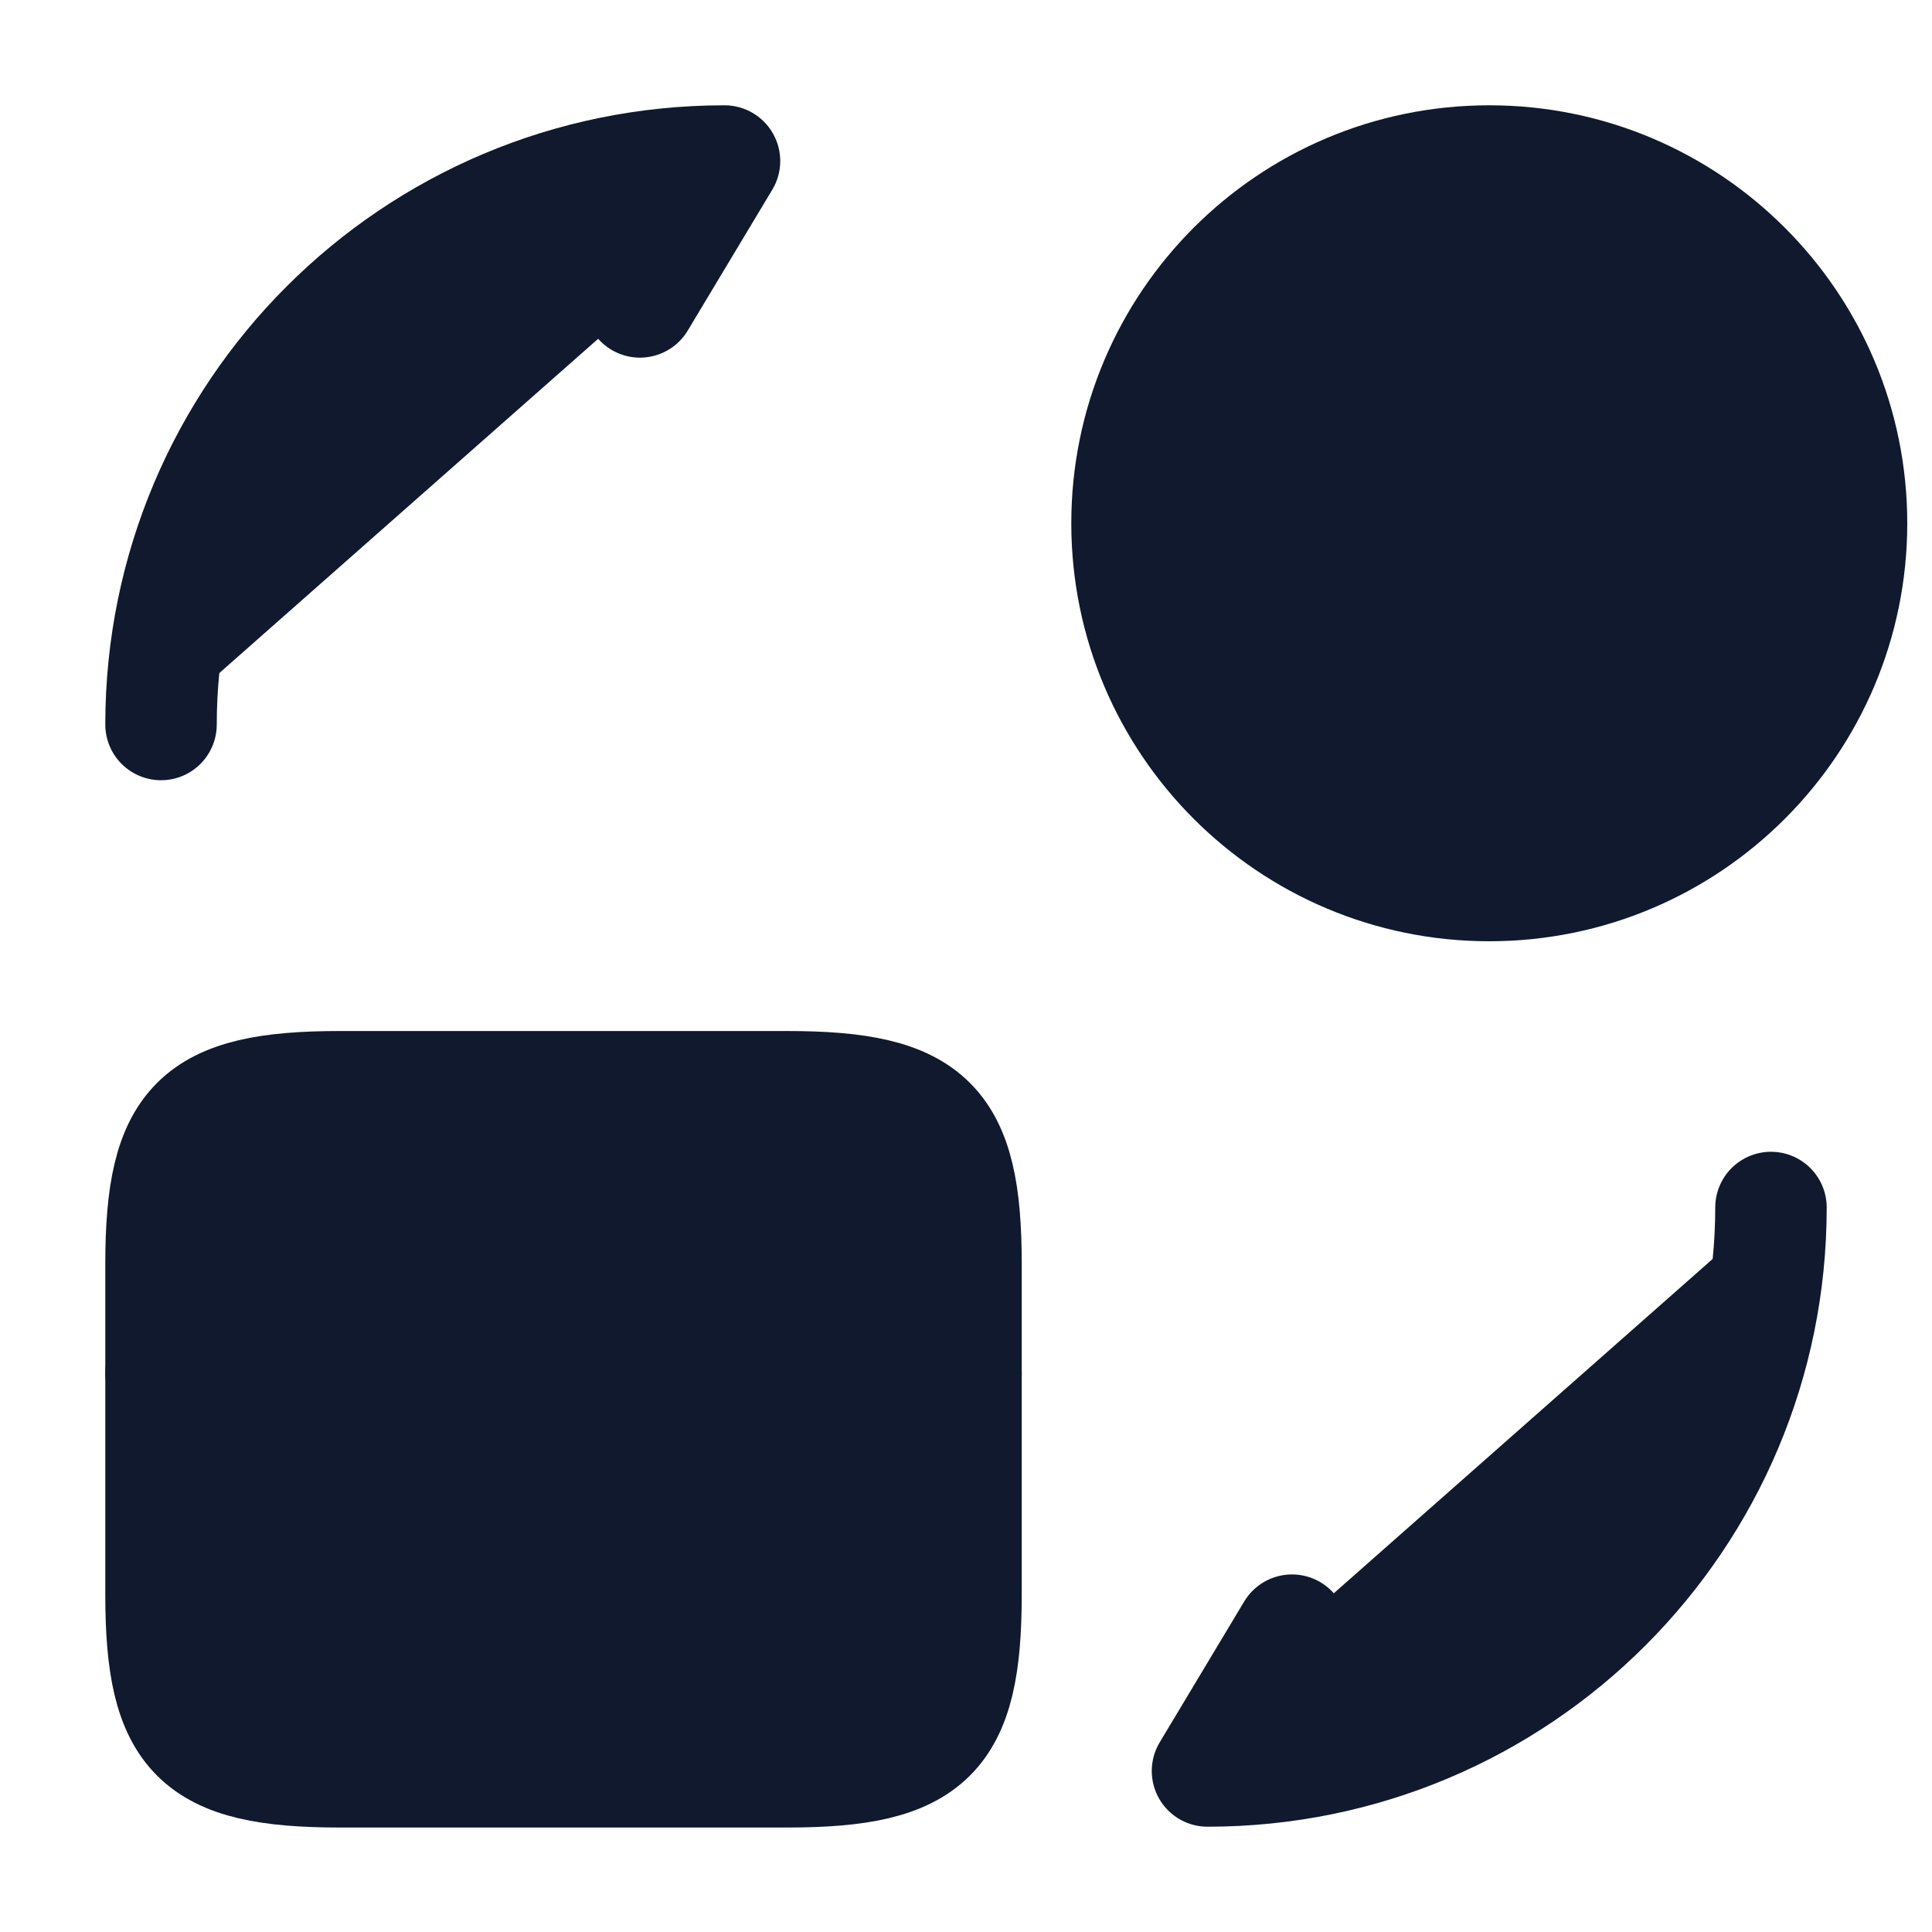 <svg xmlns="http://www.w3.org/2000/svg" width="26" height="26" viewBox="0 0 26 26" fill="#10192D">
  <path d="M2.167 18.481H13" stroke="#10192D" stroke-width="1.5" stroke-miterlimit="10" stroke-linecap="round" stroke-linejoin="round"/>
  <path d="M4.572 14.625H10.595C12.523 14.625 13 15.102 13 17.008V21.461C13 23.367 12.523 23.844 10.595 23.844H4.572C2.643 23.844 2.167 23.367 2.167 21.461V17.008C2.167 15.102 2.643 14.625 4.572 14.625Z" stroke="#10192D" stroke-width="1.5" stroke-linecap="round" stroke-linejoin="round"/>
  <path d="M23.833 16.25C23.833 20.442 20.442 23.833 16.25 23.833L17.387 21.938" stroke="#10192D" stroke-width="1.5" stroke-linecap="round" stroke-linejoin="round"/>
  <path d="M2.167 9.75C2.167 5.558 5.557 2.167 9.75 2.167L8.612 4.063" stroke="#10192D" stroke-width="1.5" stroke-linecap="round" stroke-linejoin="round"/>
  <path d="M20.042 11.917C22.734 11.917 24.917 9.734 24.917 7.042C24.917 4.349 22.734 2.167 20.042 2.167C17.349 2.167 15.167 4.349 15.167 7.042C15.167 9.734 17.349 11.917 20.042 11.917Z" stroke="#10192D" stroke-width="1.5" stroke-linecap="round" stroke-linejoin="round"/>
</svg>